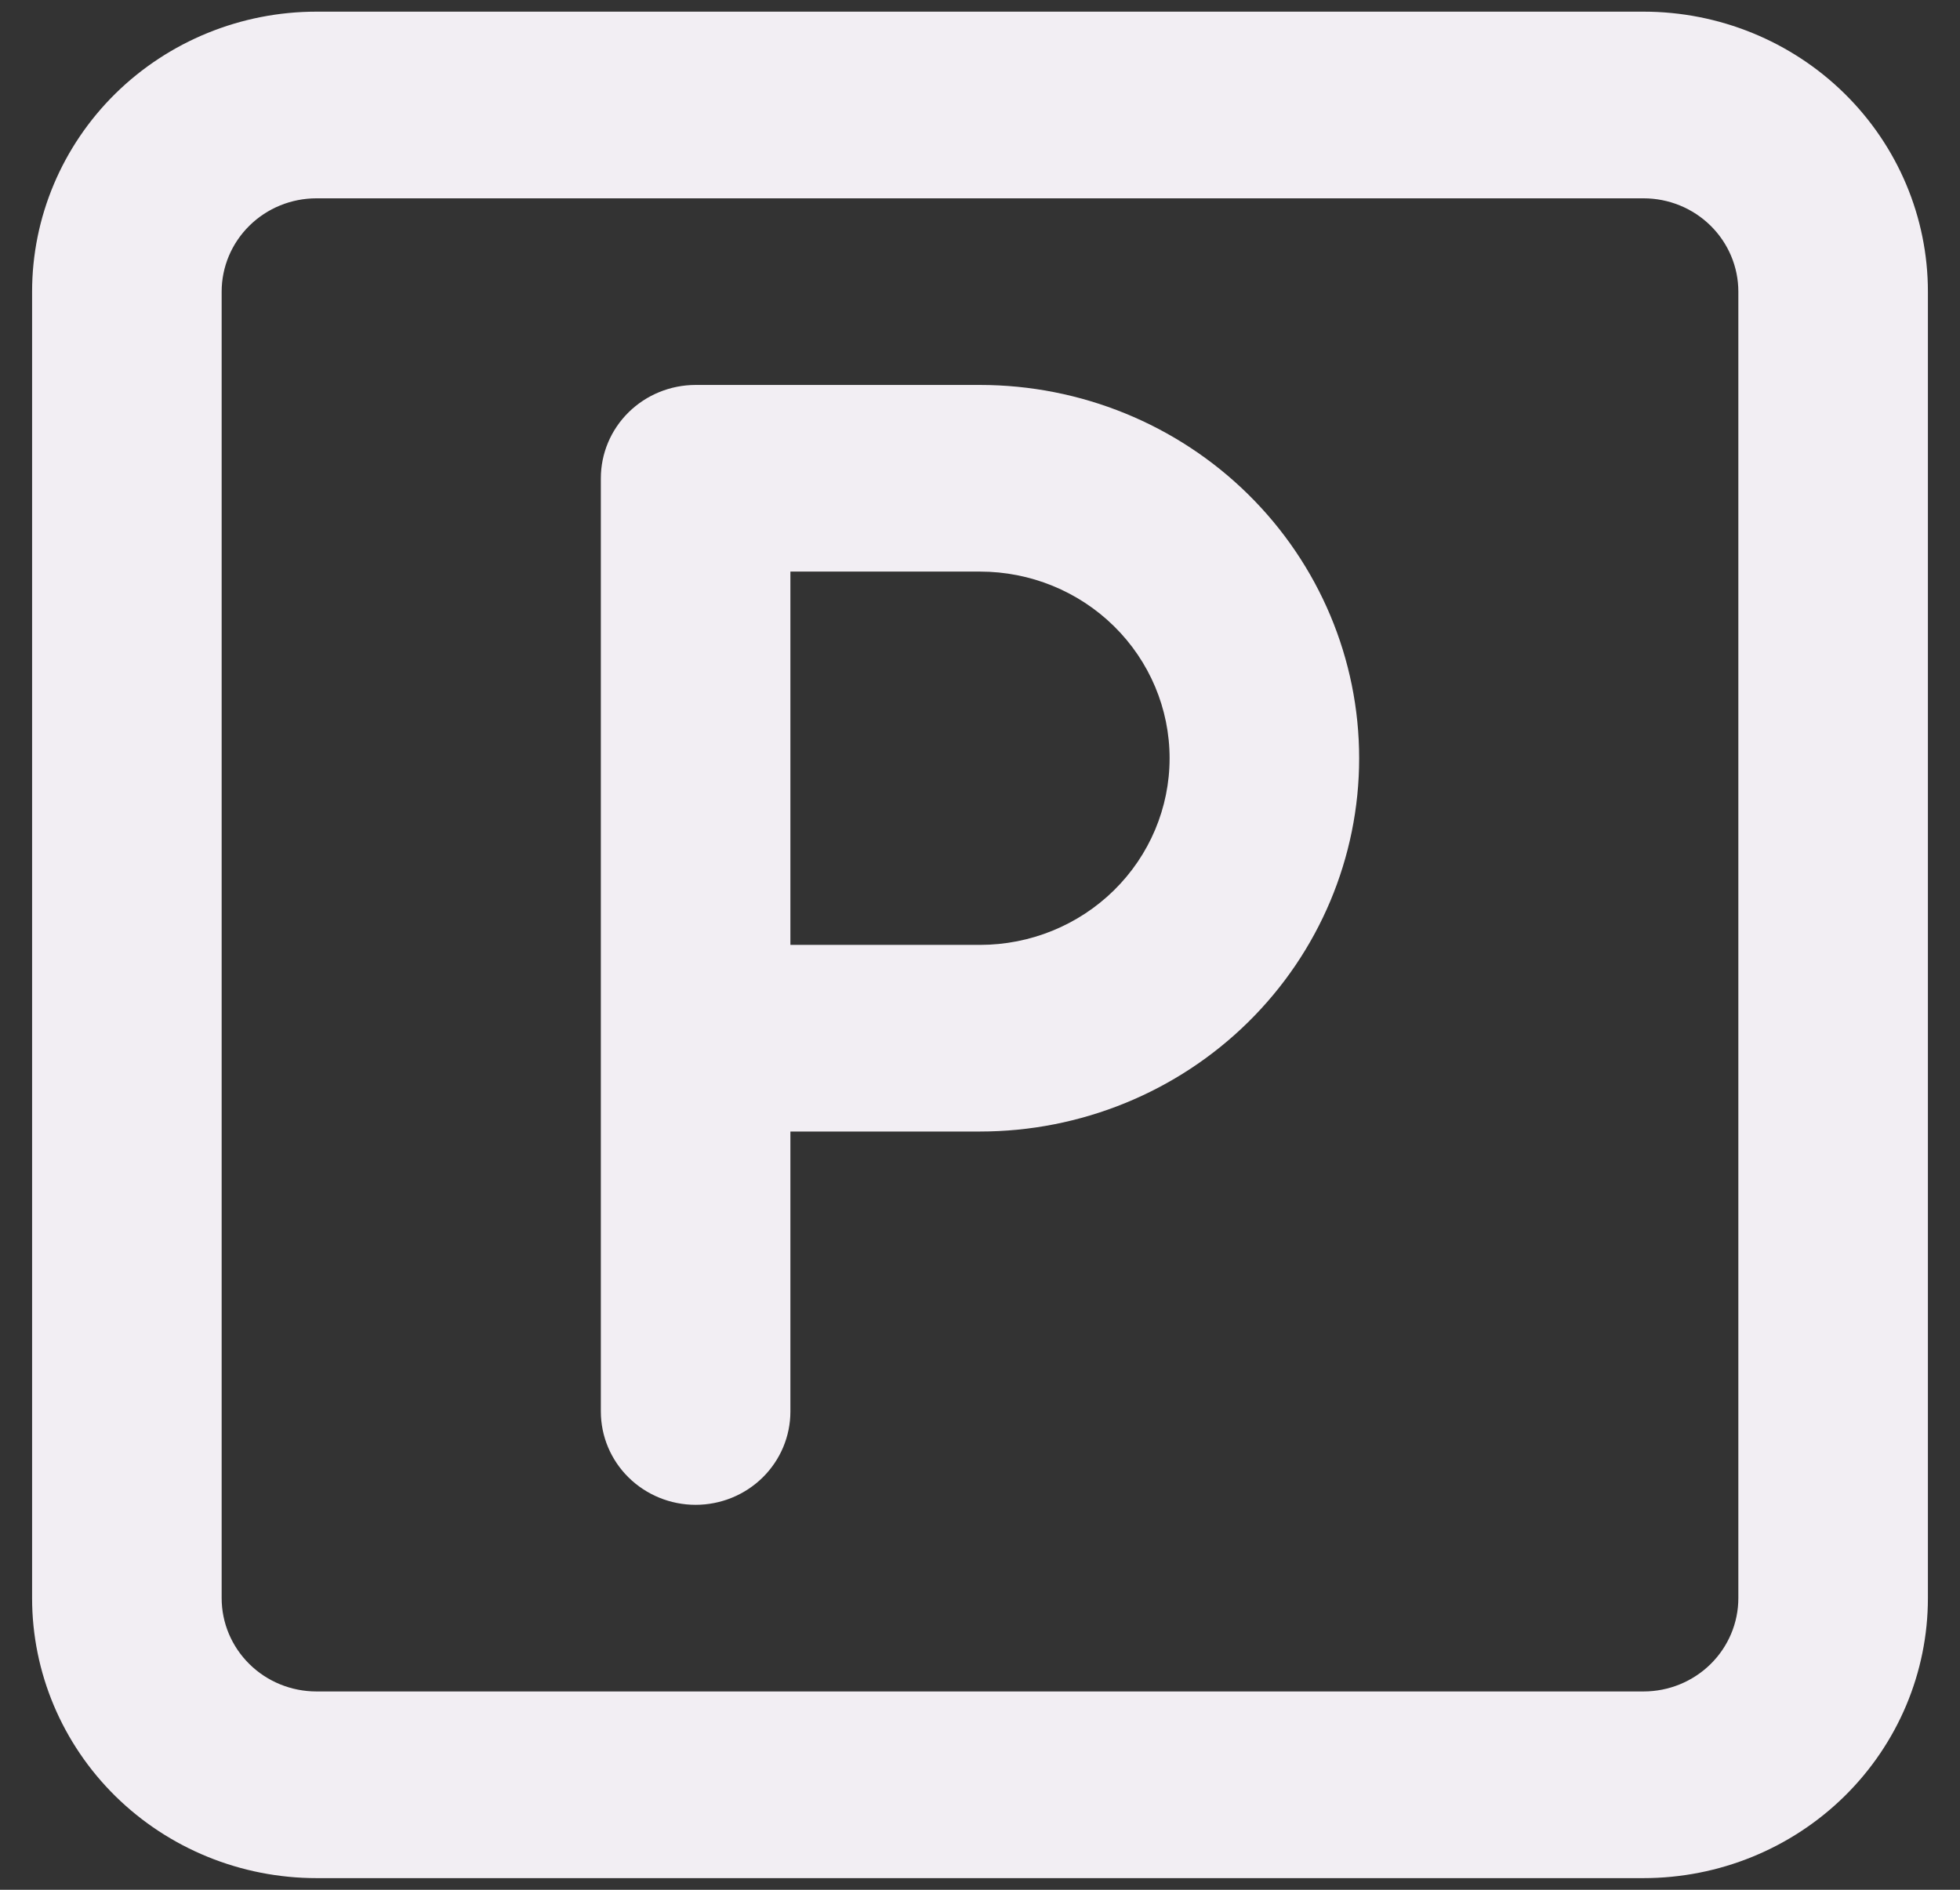 <svg width="56" height="54" viewBox="0 0 56 54" fill="none" xmlns="http://www.w3.org/2000/svg">
<rect x="0" y="0" width="56" height="54" fill="#333333" stroke="none"/>
<path d="M9.042 53.667H46.958C49.113 53.667 51.18 52.824 52.703 51.324C54.227 49.823 55.083 47.788 55.083 45.667V8.333C55.083 6.212 54.227 4.177 52.703 2.676C51.18 1.176 49.113 0.333 46.958 0.333H9.042C6.887 0.333 4.82 1.176 3.296 2.676C1.773 4.177 0.917 6.212 0.917 8.333V45.667C0.917 47.788 1.773 49.823 3.296 51.324C4.82 52.824 6.887 53.667 9.042 53.667ZM6.333 8.333C6.333 7.626 6.619 6.948 7.127 6.448C7.634 5.948 8.323 5.667 9.042 5.667H46.958C47.677 5.667 48.365 5.948 48.873 6.448C49.381 6.948 49.667 7.626 49.667 8.333V45.667C49.667 46.374 49.381 47.052 48.873 47.552C48.365 48.052 47.677 48.333 46.958 48.333H9.042C8.323 48.333 7.634 48.052 7.127 47.552C6.619 47.052 6.333 46.374 6.333 45.667V8.333ZM19.875 43C20.593 43 21.282 42.719 21.79 42.219C22.298 41.719 22.583 41.041 22.583 40.333V32.333H28C30.873 32.333 33.629 31.209 35.66 29.209C37.692 27.209 38.833 24.496 38.833 21.667C38.833 18.838 37.692 16.125 35.66 14.124C33.629 12.124 30.873 11 28 11H19.875C19.157 11 18.468 11.281 17.96 11.781C17.452 12.281 17.167 12.959 17.167 13.667V40.333C17.167 41.041 17.452 41.719 17.96 42.219C18.468 42.719 19.157 43 19.875 43ZM22.583 16.333H28C29.437 16.333 30.814 16.895 31.83 17.895C32.846 18.896 33.417 20.252 33.417 21.667C33.417 23.081 32.846 24.438 31.83 25.438C30.814 26.438 29.437 27 28 27H22.583V16.333Z" fill="#F2EEF3"/>
</svg>
